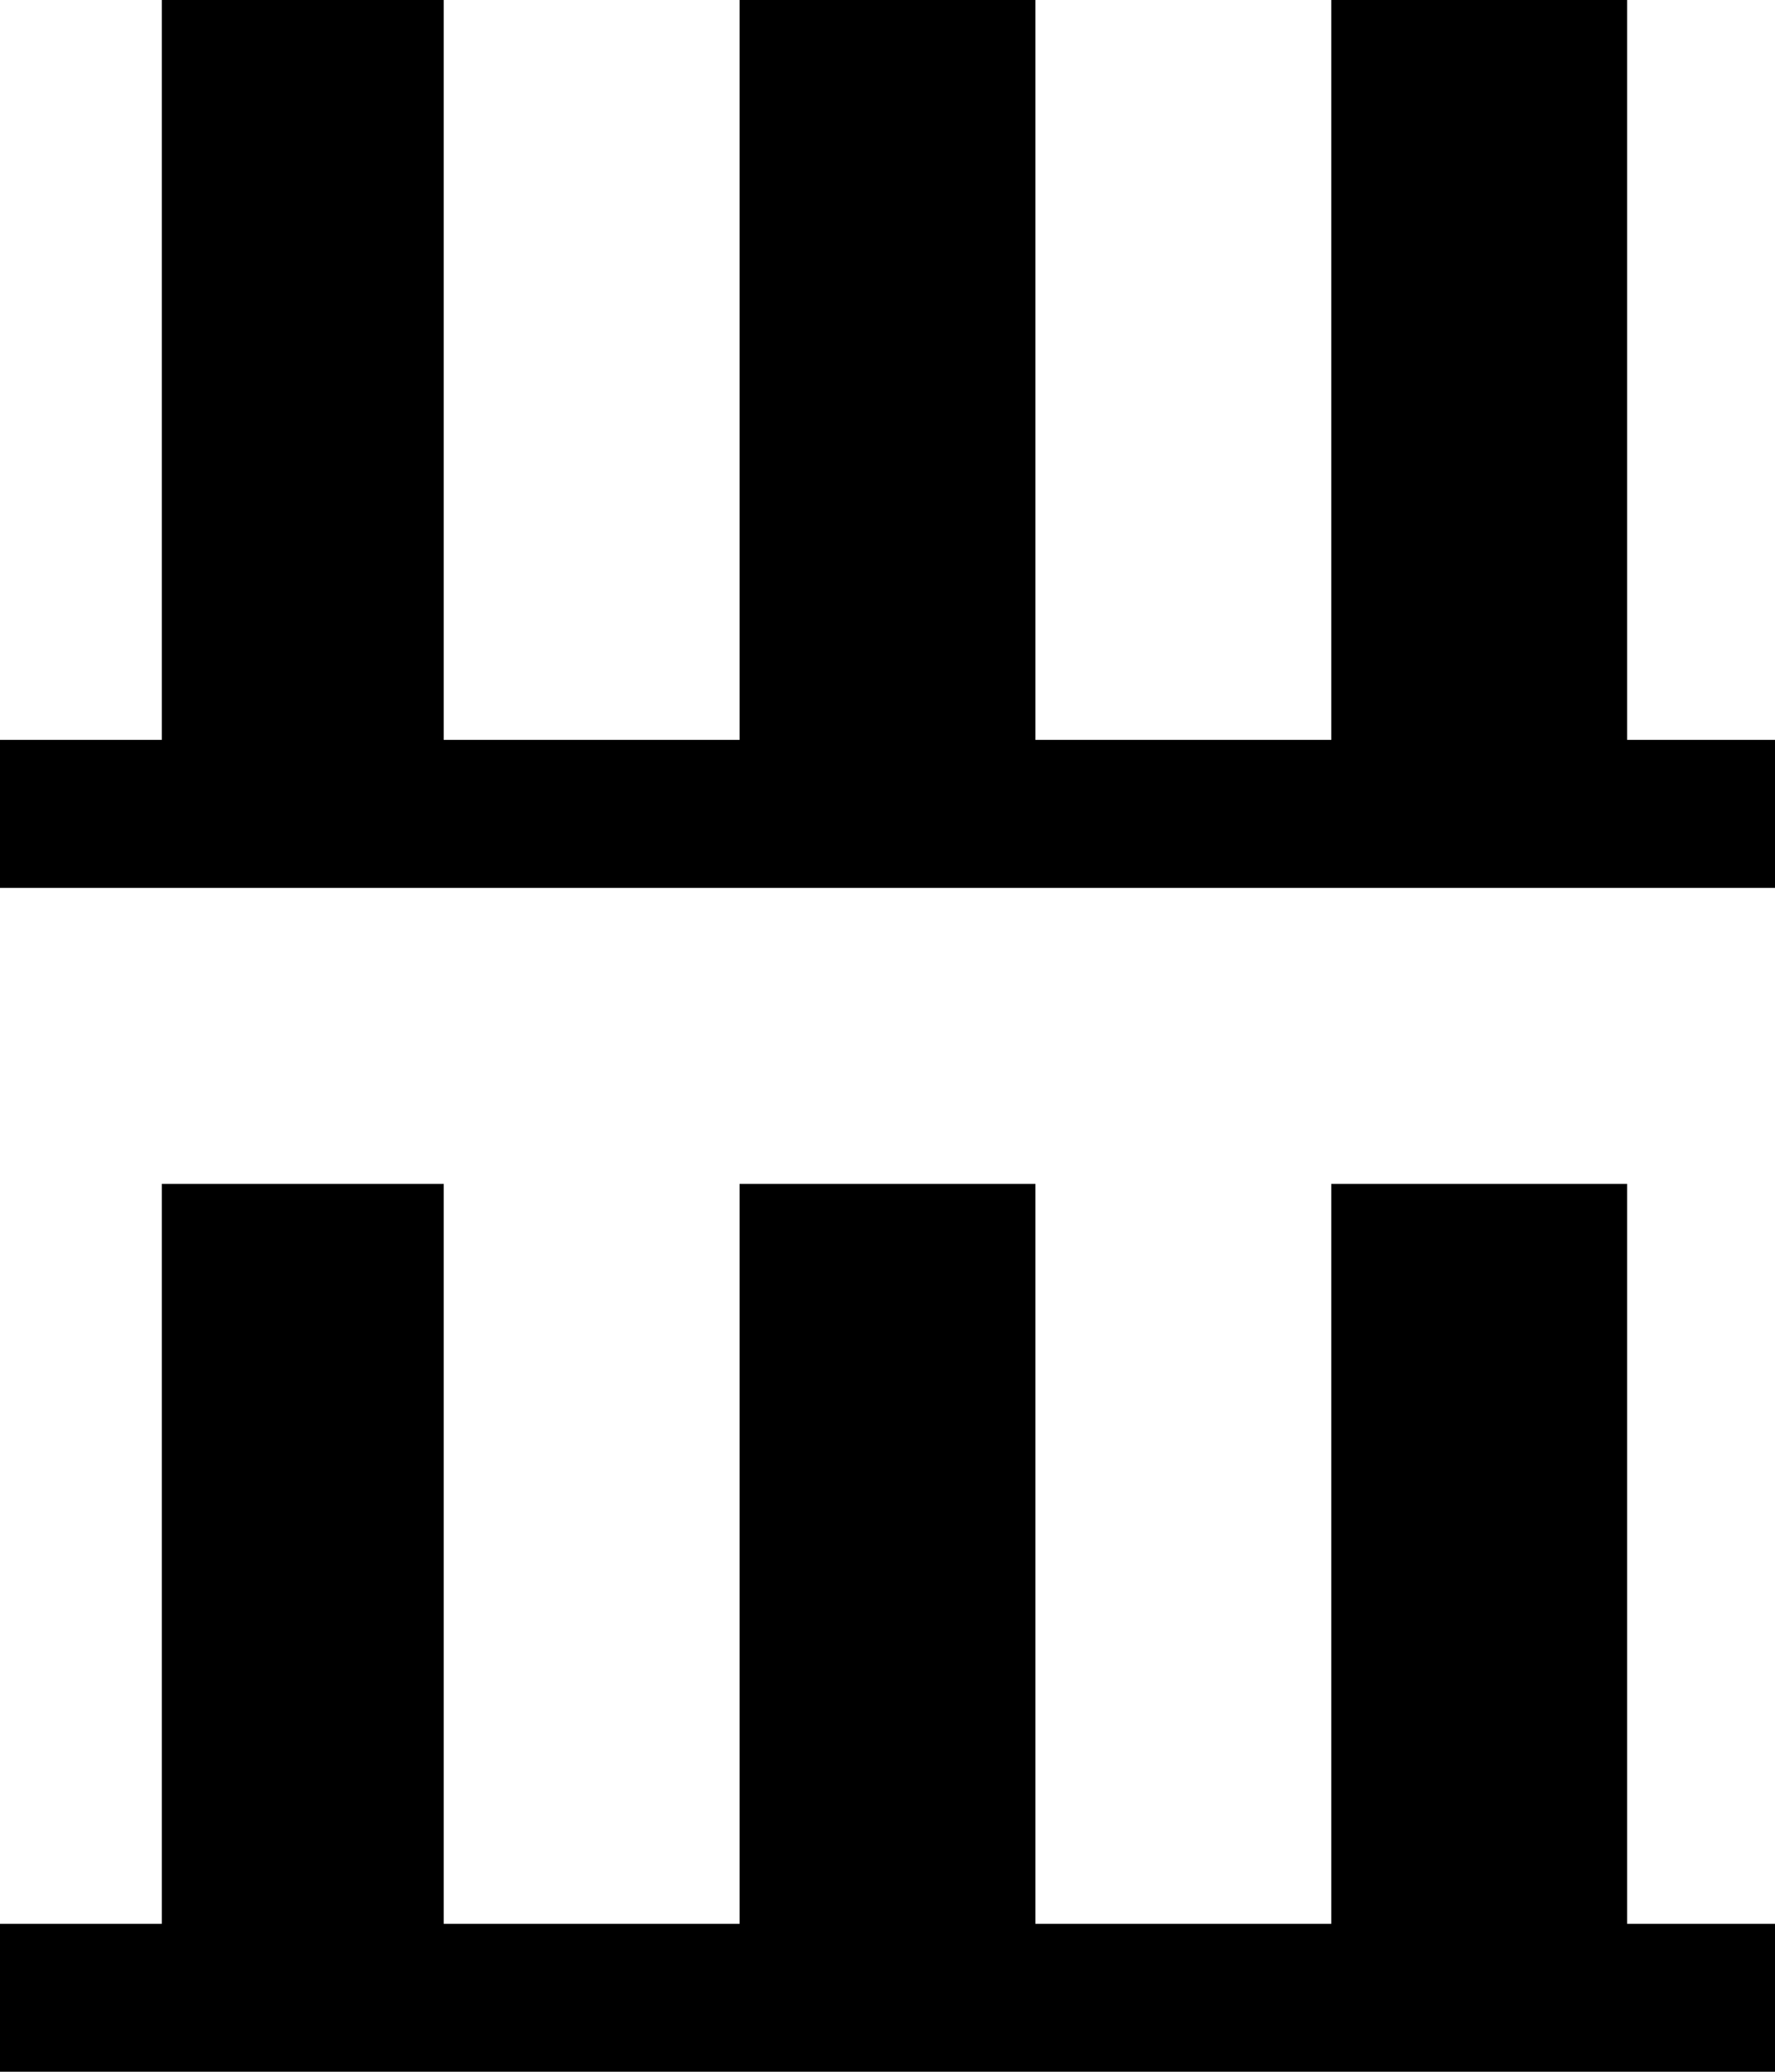 <svg xmlns="http://www.w3.org/2000/svg" viewBox="64 -32 384 448">
      <g transform="scale(1 -1) translate(0 -384)">
        <path d="M416 256V416H352V256H288V416H224V256H160V416H99V256H64V224H448V256ZM416 160H352V0H288V160H224V0H160V160H99V0H64V-32H448V0H416Z" />
      </g>
    </svg>